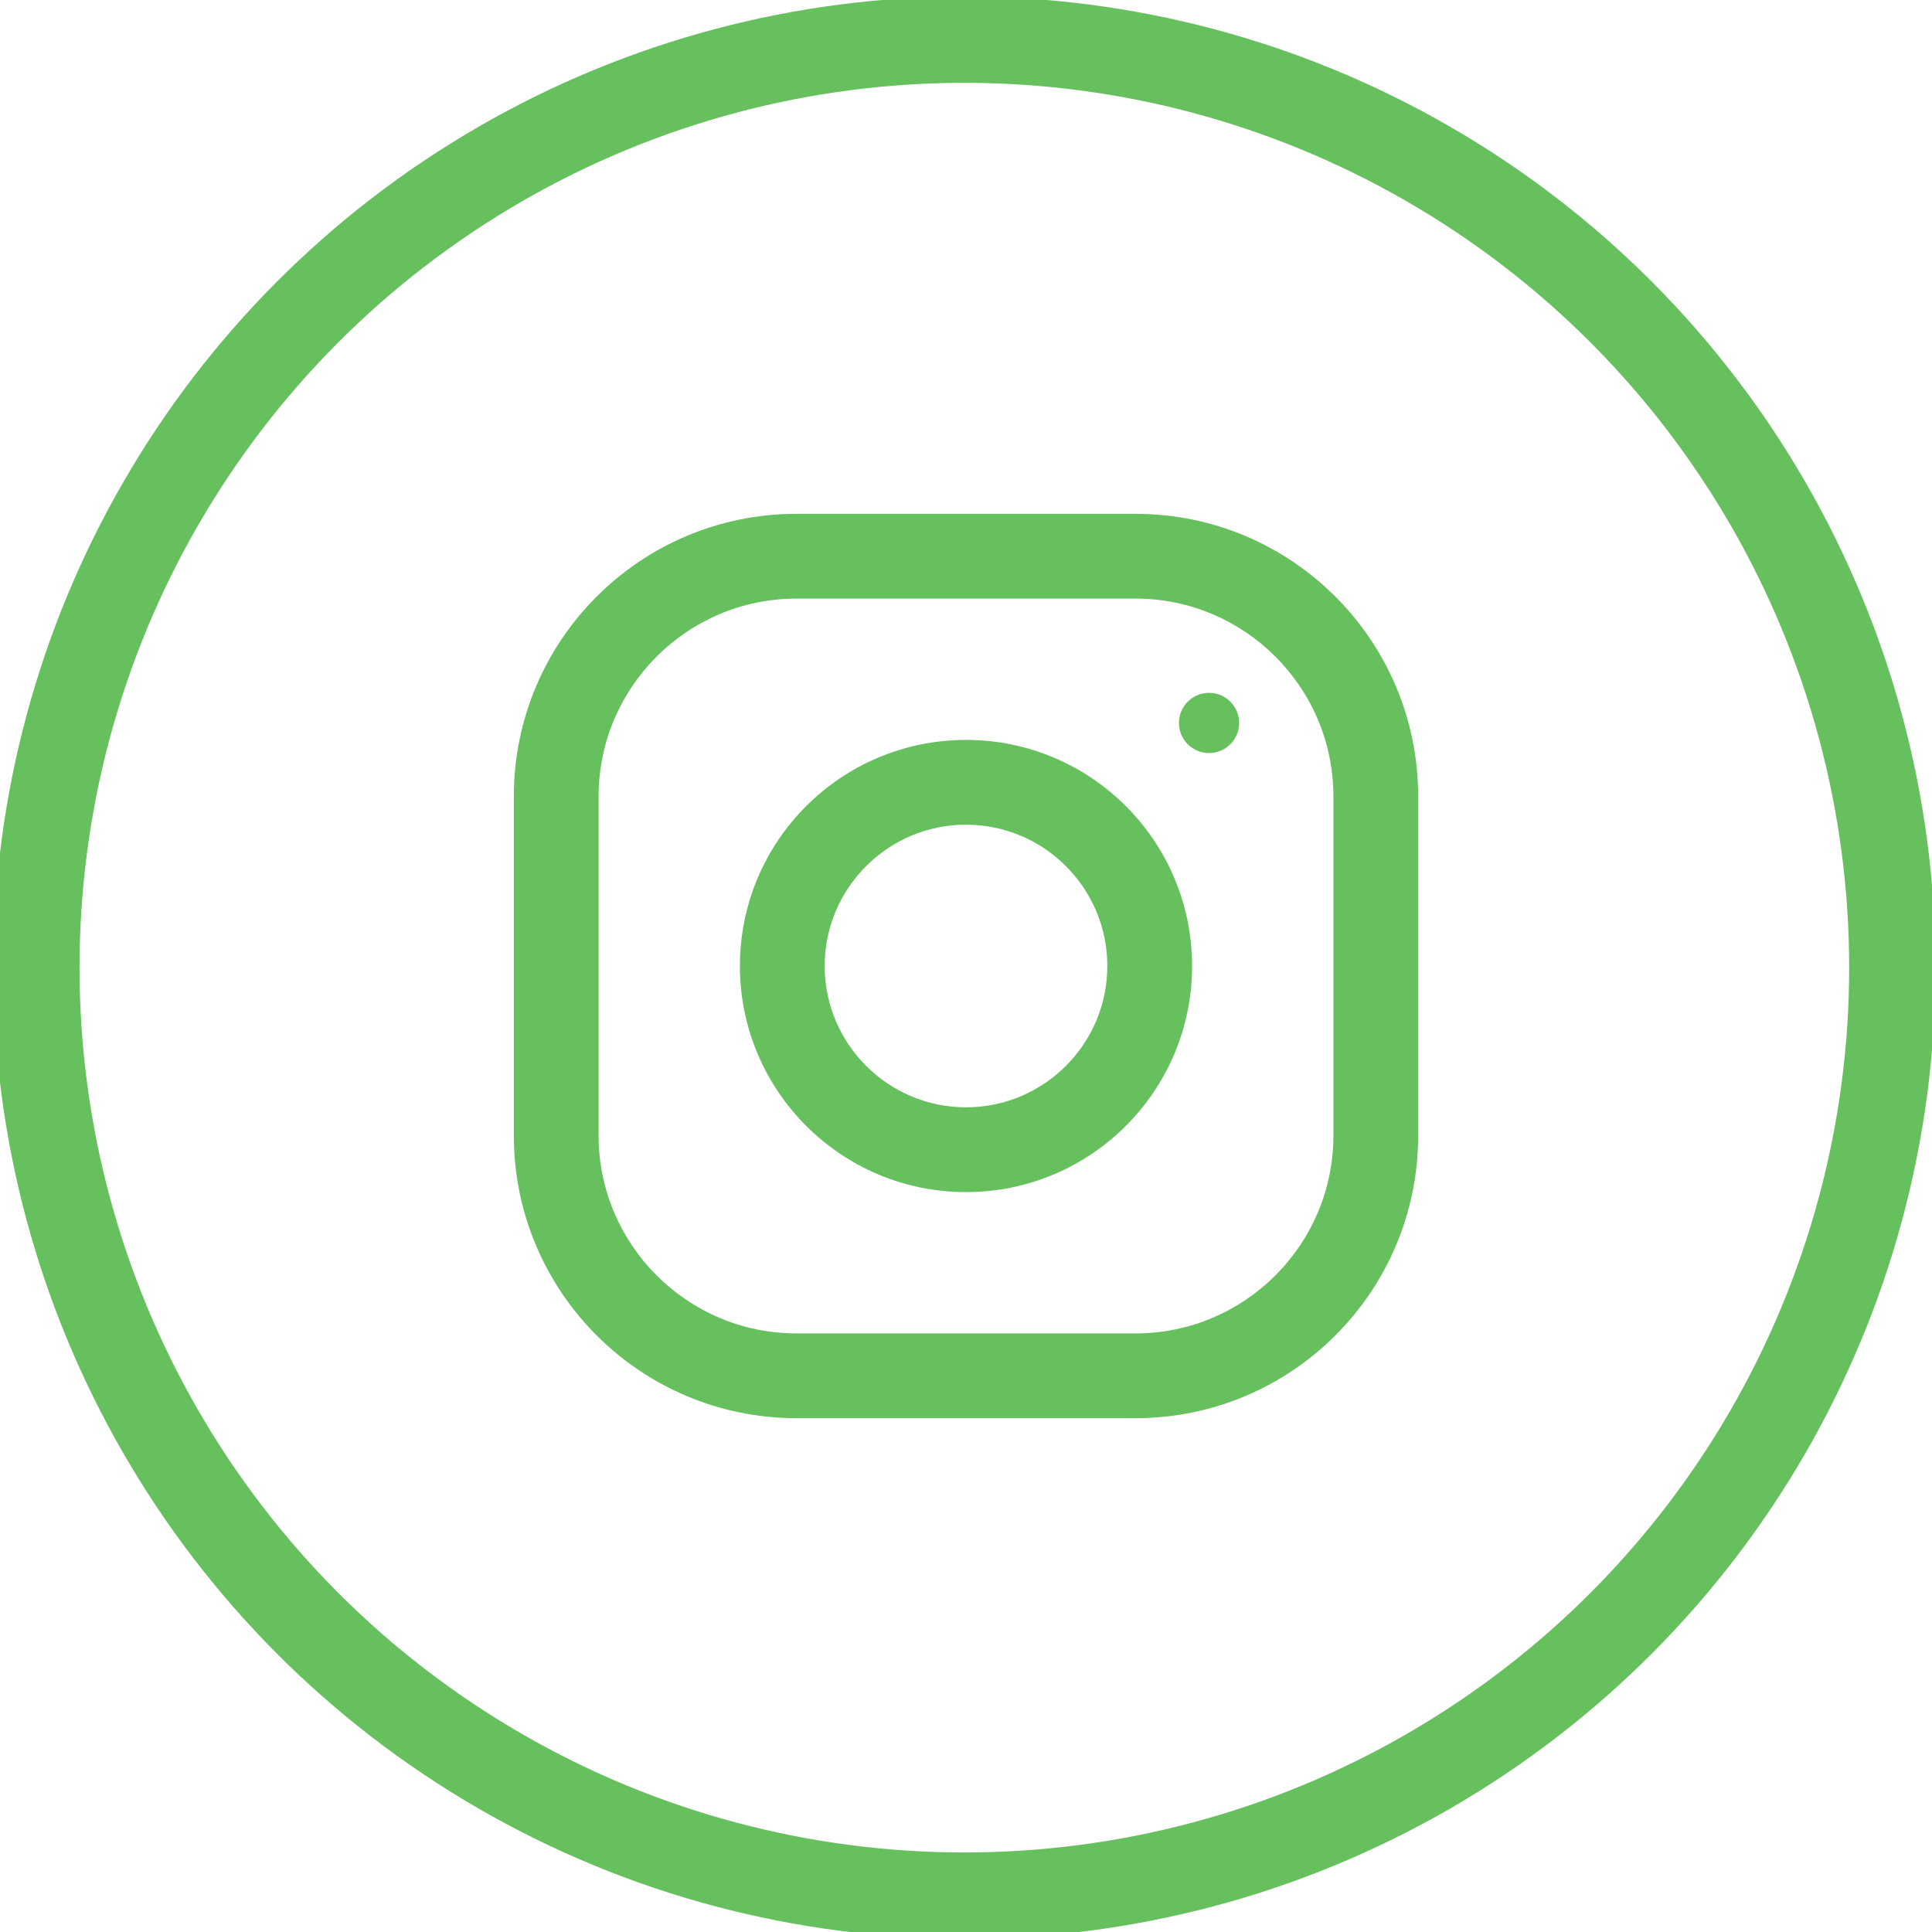 <svg width="45" height="45" viewBox="0 0 47 47">
	<g transform="matrix(1.05 0 0 1.05 23.46 23.54)">
		<circle style="stroke: #66c05d; stroke-width: 2; fill: none;" r="21.5" />
	</g>
	<g transform="matrix(1 0 0 1 23.5 23.5)">
	<g transform="matrix(1 0 0 1 0 0)">
		<path style="fill: #66c05d;" transform=" translate(-11, -11)" d="M 15.125 0 L 6.875 0 C 3.079 0 0 3.079 0 6.875 L 0 15.125 C 0 18.921 3.079 22 6.875 22 L 15.125 22 C 18.921 22 22 18.921 22 15.125 L 22 6.875 C 22 3.079 18.921 0 15.125 0 Z M 19.938 15.125 C 19.938 17.779 17.779 19.938 15.125 19.938 L 6.875 19.938 C 4.221 19.938 2.062 17.779 2.062 15.125 L 2.062 6.875 C 2.062 4.221 4.221 2.062 6.875 2.062 L 15.125 2.062 C 17.779 2.062 19.938 4.221 19.938 6.875 L 19.938 15.125 Z" />
	</g>
	<g transform="matrix(1 0 0 1 0 0)">
		<path style="fill: #66c05d;" transform=" translate(-11, -11)" d="M 11 5.5 C 7.963 5.5 5.5 7.963 5.5 11 C 5.5 14.037 7.963 16.5 11 16.5 C 14.037 16.5 16.5 14.037 16.5 11 C 16.5 7.963 14.037 5.5 11 5.5 Z M 11 14.438 C 9.105 14.438 7.562 12.895 7.562 11 C 7.562 9.104 9.105 7.562 11 7.562 C 12.895 7.562 14.438 9.104 14.438 11 C 14.438 12.895 12.895 14.438 11 14.438 Z" />
	</g>
	<g transform="matrix(1 0 0 1 5.91 -5.91)">
		<path style="fill: #66c05d;" transform=" translate(-16.91, -5.09)" d="M 16.913 5.82 C 17.317 5.82 17.645 5.492 17.645 5.088 C 17.645 4.683 17.317 4.355 16.913 4.355 C 16.508 4.355 16.18 4.683 16.18 5.088 C 16.18 5.492 16.508 5.82 16.913 5.82 Z" />
	</g>
	</g>
</svg>